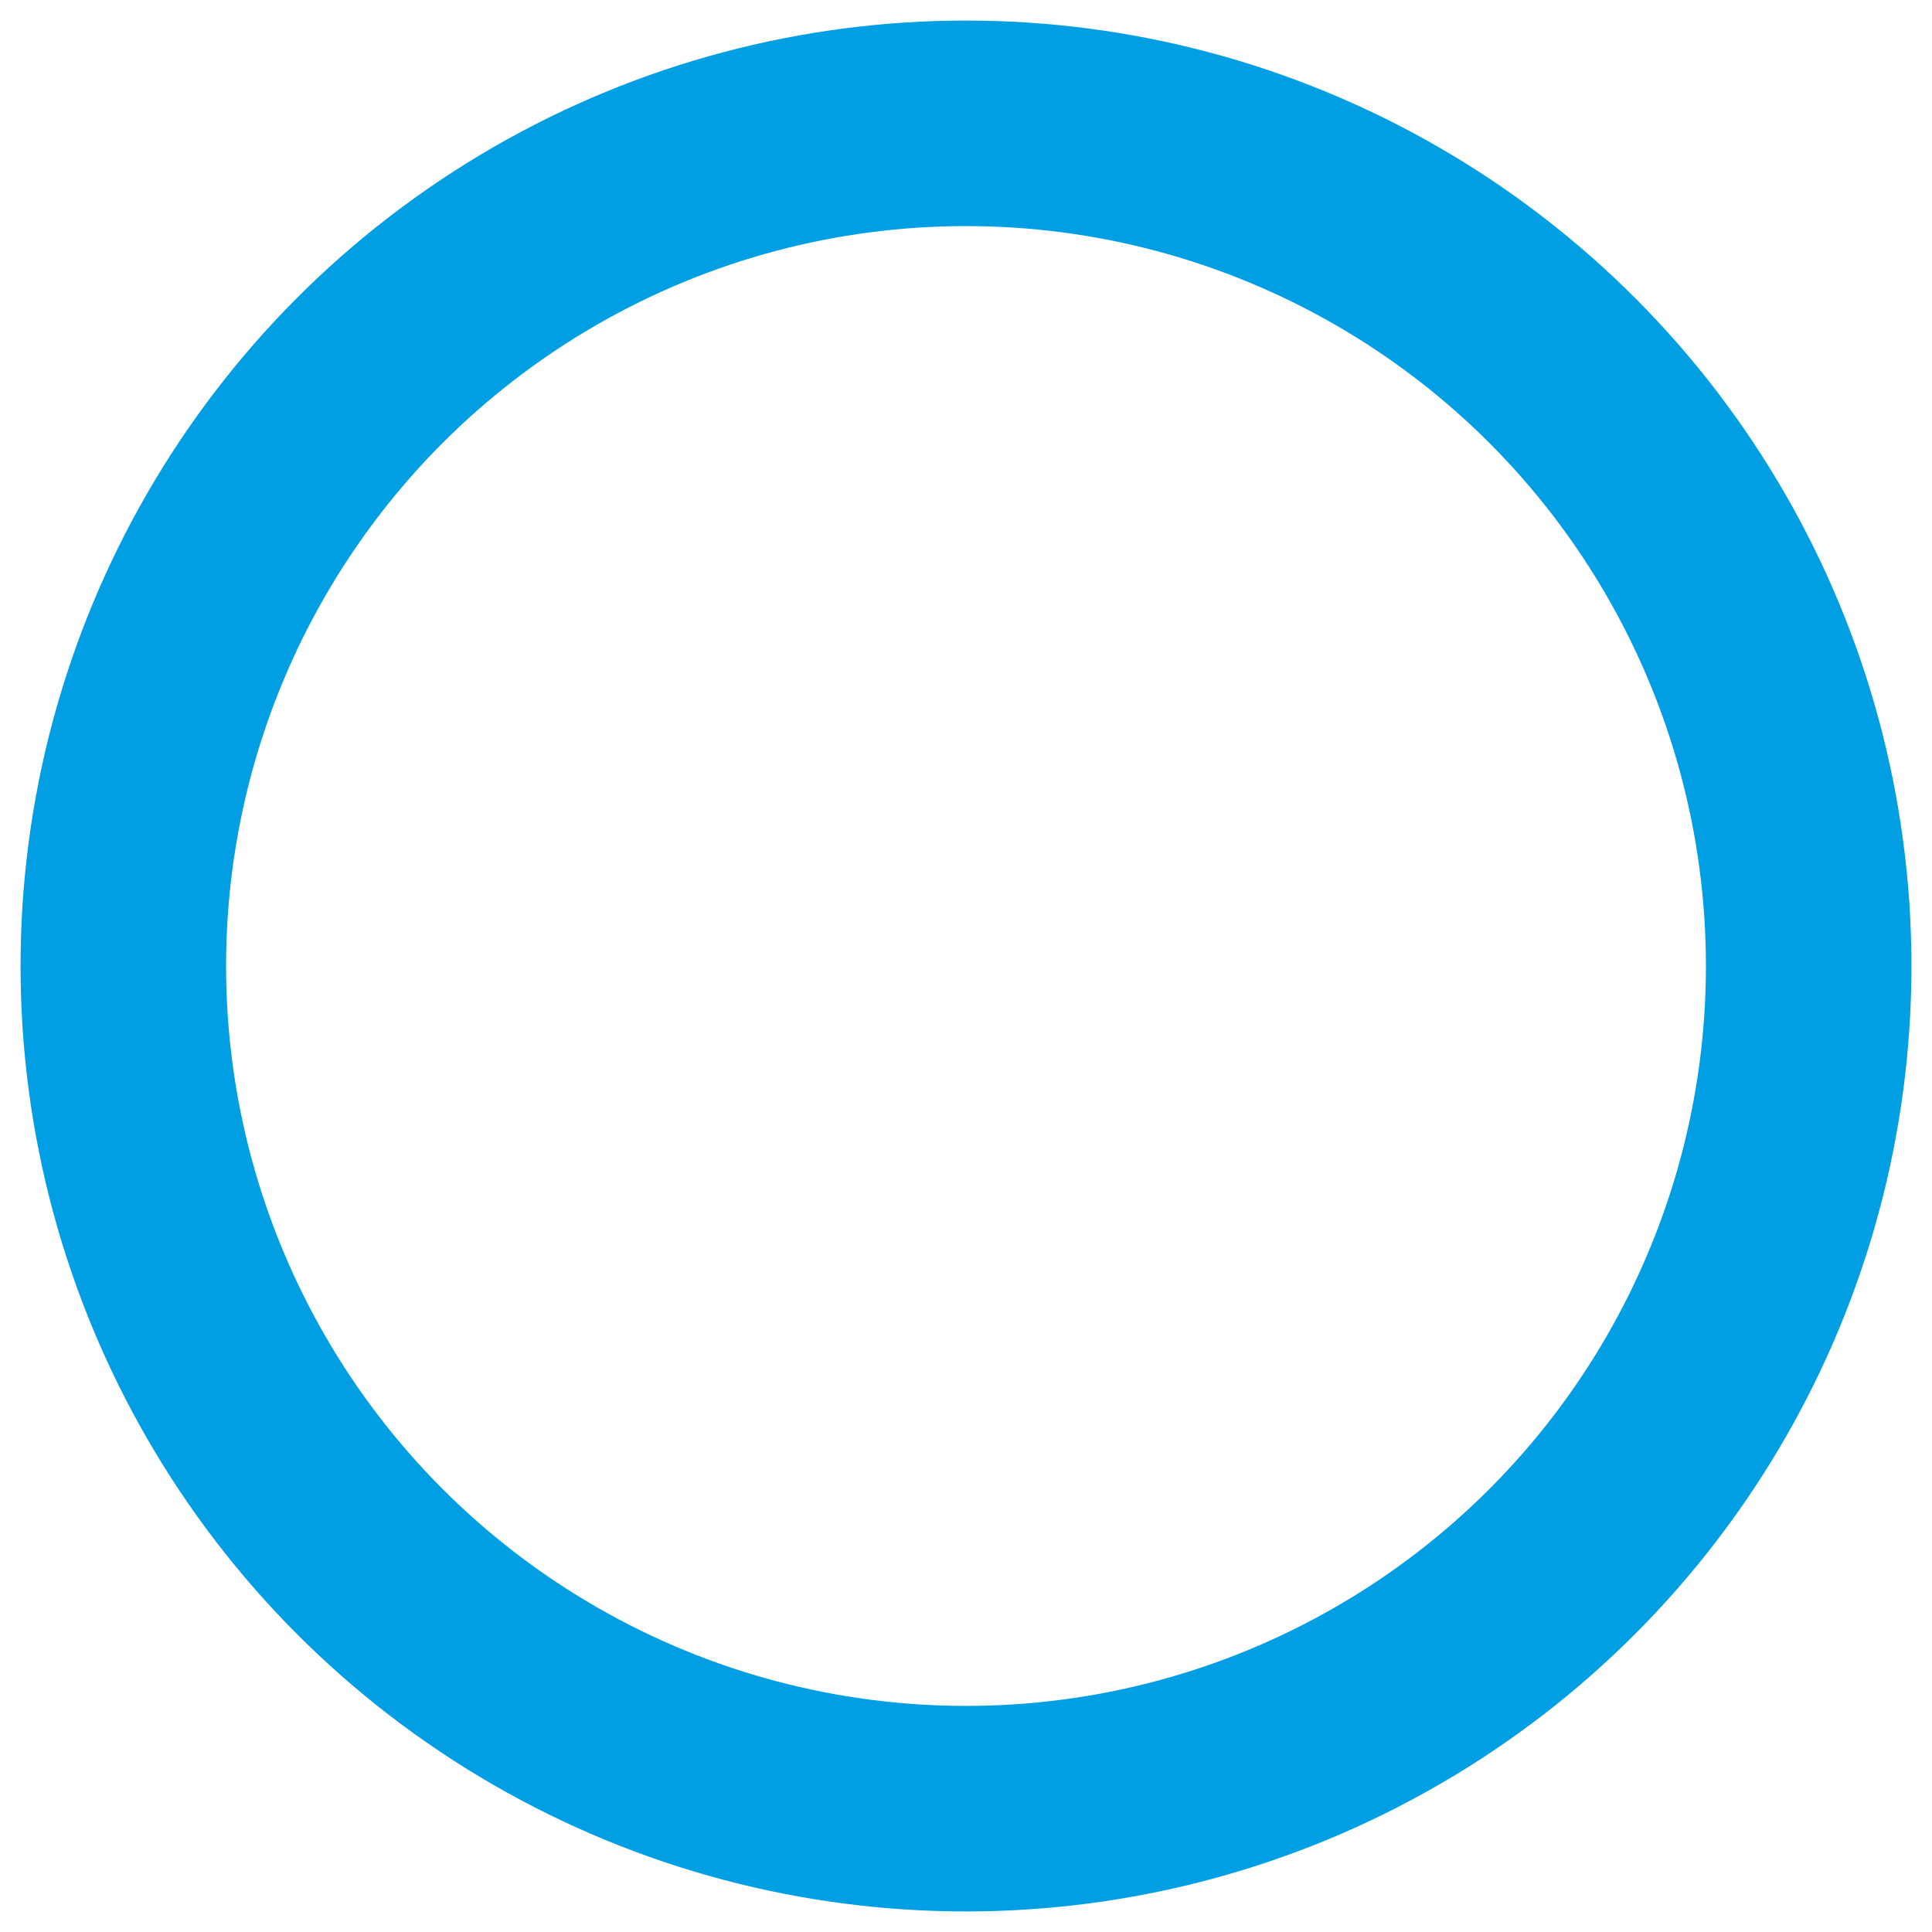 <?xml version="1.0" encoding="UTF-8"?>
<svg width="47px" height="47px" viewBox="0 0 47 47" version="1.1" xmlns="http://www.w3.org/2000/svg" xmlns:xlink="http://www.w3.org/1999/xlink">
    <!-- Generator: Sketch 54.1 (76490) - https://sketchapp.com -->
    <title>Icon 04</title>
    <desc>Created with Sketch.</desc>
    <g id="Page-1" stroke="none" stroke-width="1" fill="none" fill-rule="evenodd">
        <g id="Screen-5.0-Dämmplatten" transform="translate(-817, -833)" fill-rule="nonzero" stroke="#009FE3" stroke-width="5">
            <g id="03-TecTem-Indoor" transform="translate(820, 836)">
                <g id="Group-2">
                    <g id="Group">
                        <g id="Icon-04">
                            <circle id="Oval-3" cx="20.5" cy="20.5" r="20.5"></circle>
                        </g>
                    </g>
                </g>
            </g>
        </g>
    </g>
</svg>